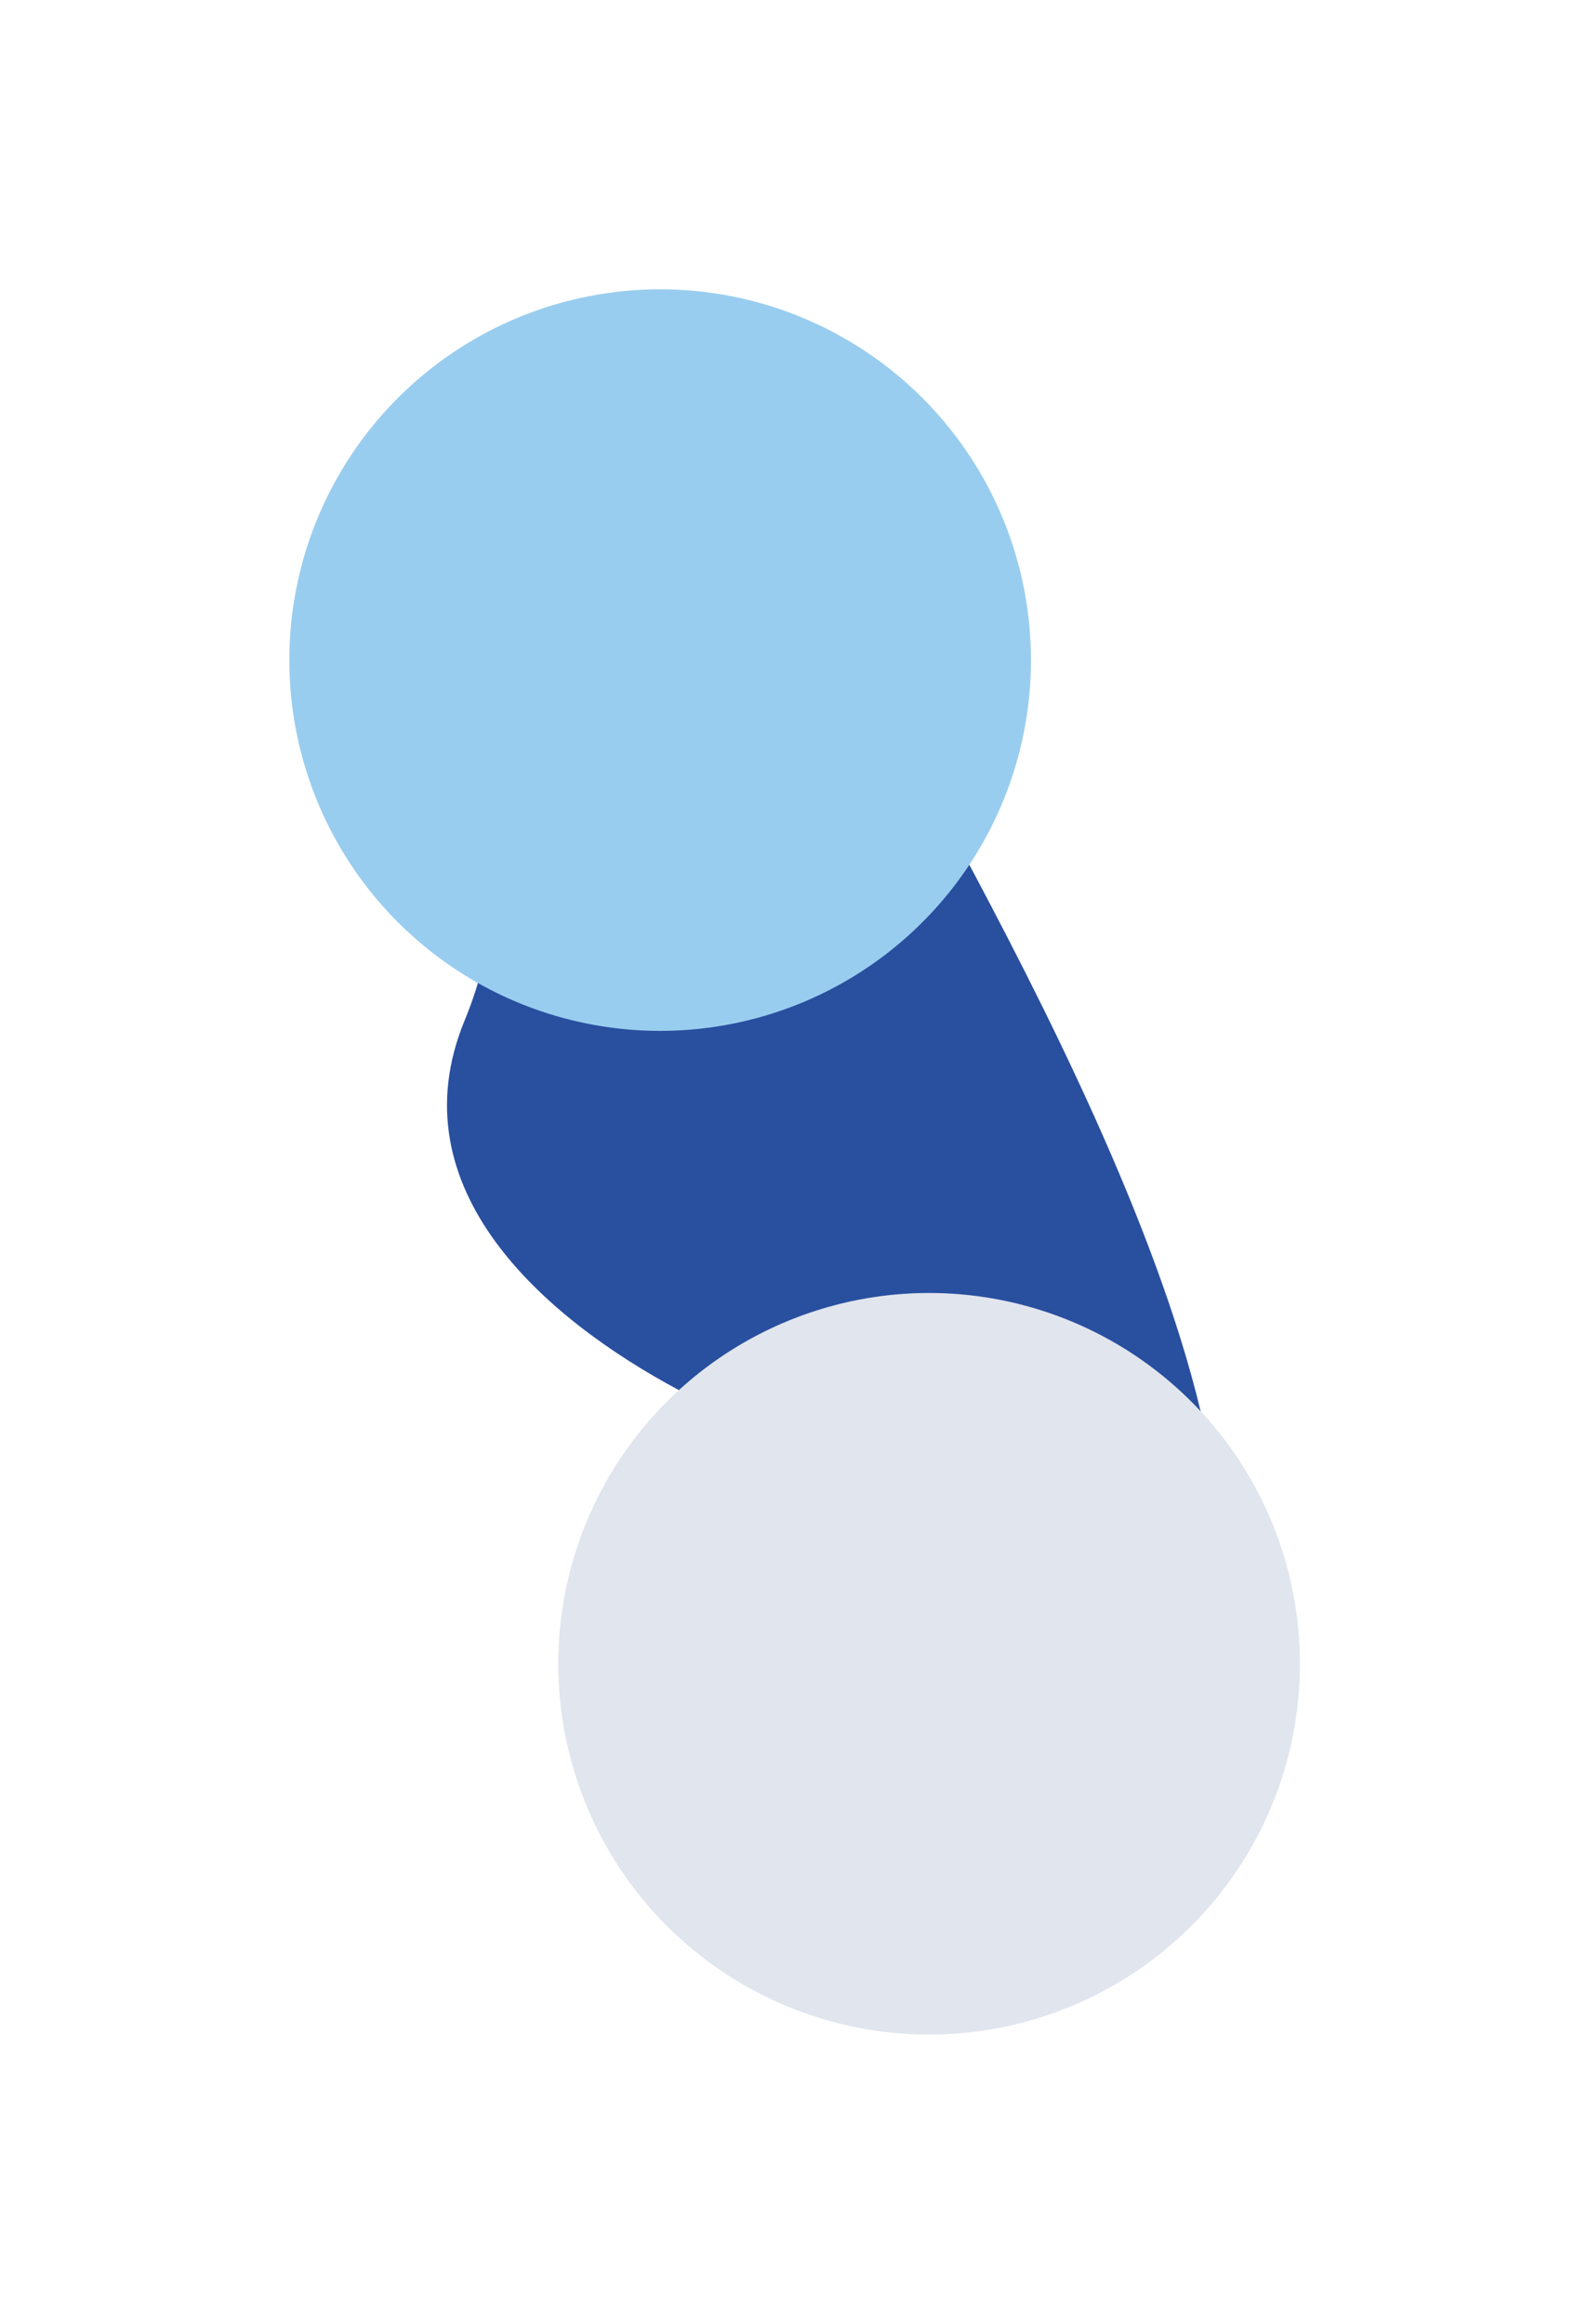 <svg width="794" height="1162" viewBox="0 0 794 1162" fill="none" xmlns="http://www.w3.org/2000/svg">
<g filter="url(#filter0_f_142_4886)">
<path d="M464.036 394.131C403.444 282.515 340.712 291.751 316.921 310.32C214.091 391.786 267.28 425.672 232.373 510.118C197.466 594.565 272.326 659.226 339.485 695.144C406.644 731.062 399.928 935.036 548.654 881.706C697.38 828.377 539.777 533.65 464.036 394.131Z" fill="#294F9F"/>
</g>
<g filter="url(#filter1_f_142_4886)">
<circle cx="330.075" cy="330.075" r="185.406" transform="rotate(-15 330.075 330.075)" fill="#99CDEF"/>
</g>
<g filter="url(#filter2_f_142_4886)">
<circle cx="464.553" cy="831.957" r="185.406" transform="rotate(-15 464.553 831.957)" fill="#E0E5EE"/>
</g>
<defs>
<filter id="filter0_f_142_4886" x="179.502" y="254.992" width="474.777" height="679.551" filterUnits="userSpaceOnUse" color-interpolation-filters="sRGB">
<feFlood flood-opacity="0" result="BackgroundImageFix"/>
<feBlend mode="normal" in="SourceGraphic" in2="BackgroundImageFix" result="shape"/>
<feGaussianBlur stdDeviation="22" result="effect1_foregroundBlur_142_4886"/>
</filter>
<filter id="filter1_f_142_4886" x="0.623" y="0.623" width="658.903" height="658.903" filterUnits="userSpaceOnUse" color-interpolation-filters="sRGB">
<feFlood flood-opacity="0" result="BackgroundImageFix"/>
<feBlend mode="normal" in="SourceGraphic" in2="BackgroundImageFix" result="shape"/>
<feGaussianBlur stdDeviation="72" result="effect1_foregroundBlur_142_4886"/>
</filter>
<filter id="filter2_f_142_4886" x="135.102" y="502.505" width="658.903" height="658.903" filterUnits="userSpaceOnUse" color-interpolation-filters="sRGB">
<feFlood flood-opacity="0" result="BackgroundImageFix"/>
<feBlend mode="normal" in="SourceGraphic" in2="BackgroundImageFix" result="shape"/>
<feGaussianBlur stdDeviation="72" result="effect1_foregroundBlur_142_4886"/>
</filter>
</defs>
</svg>
